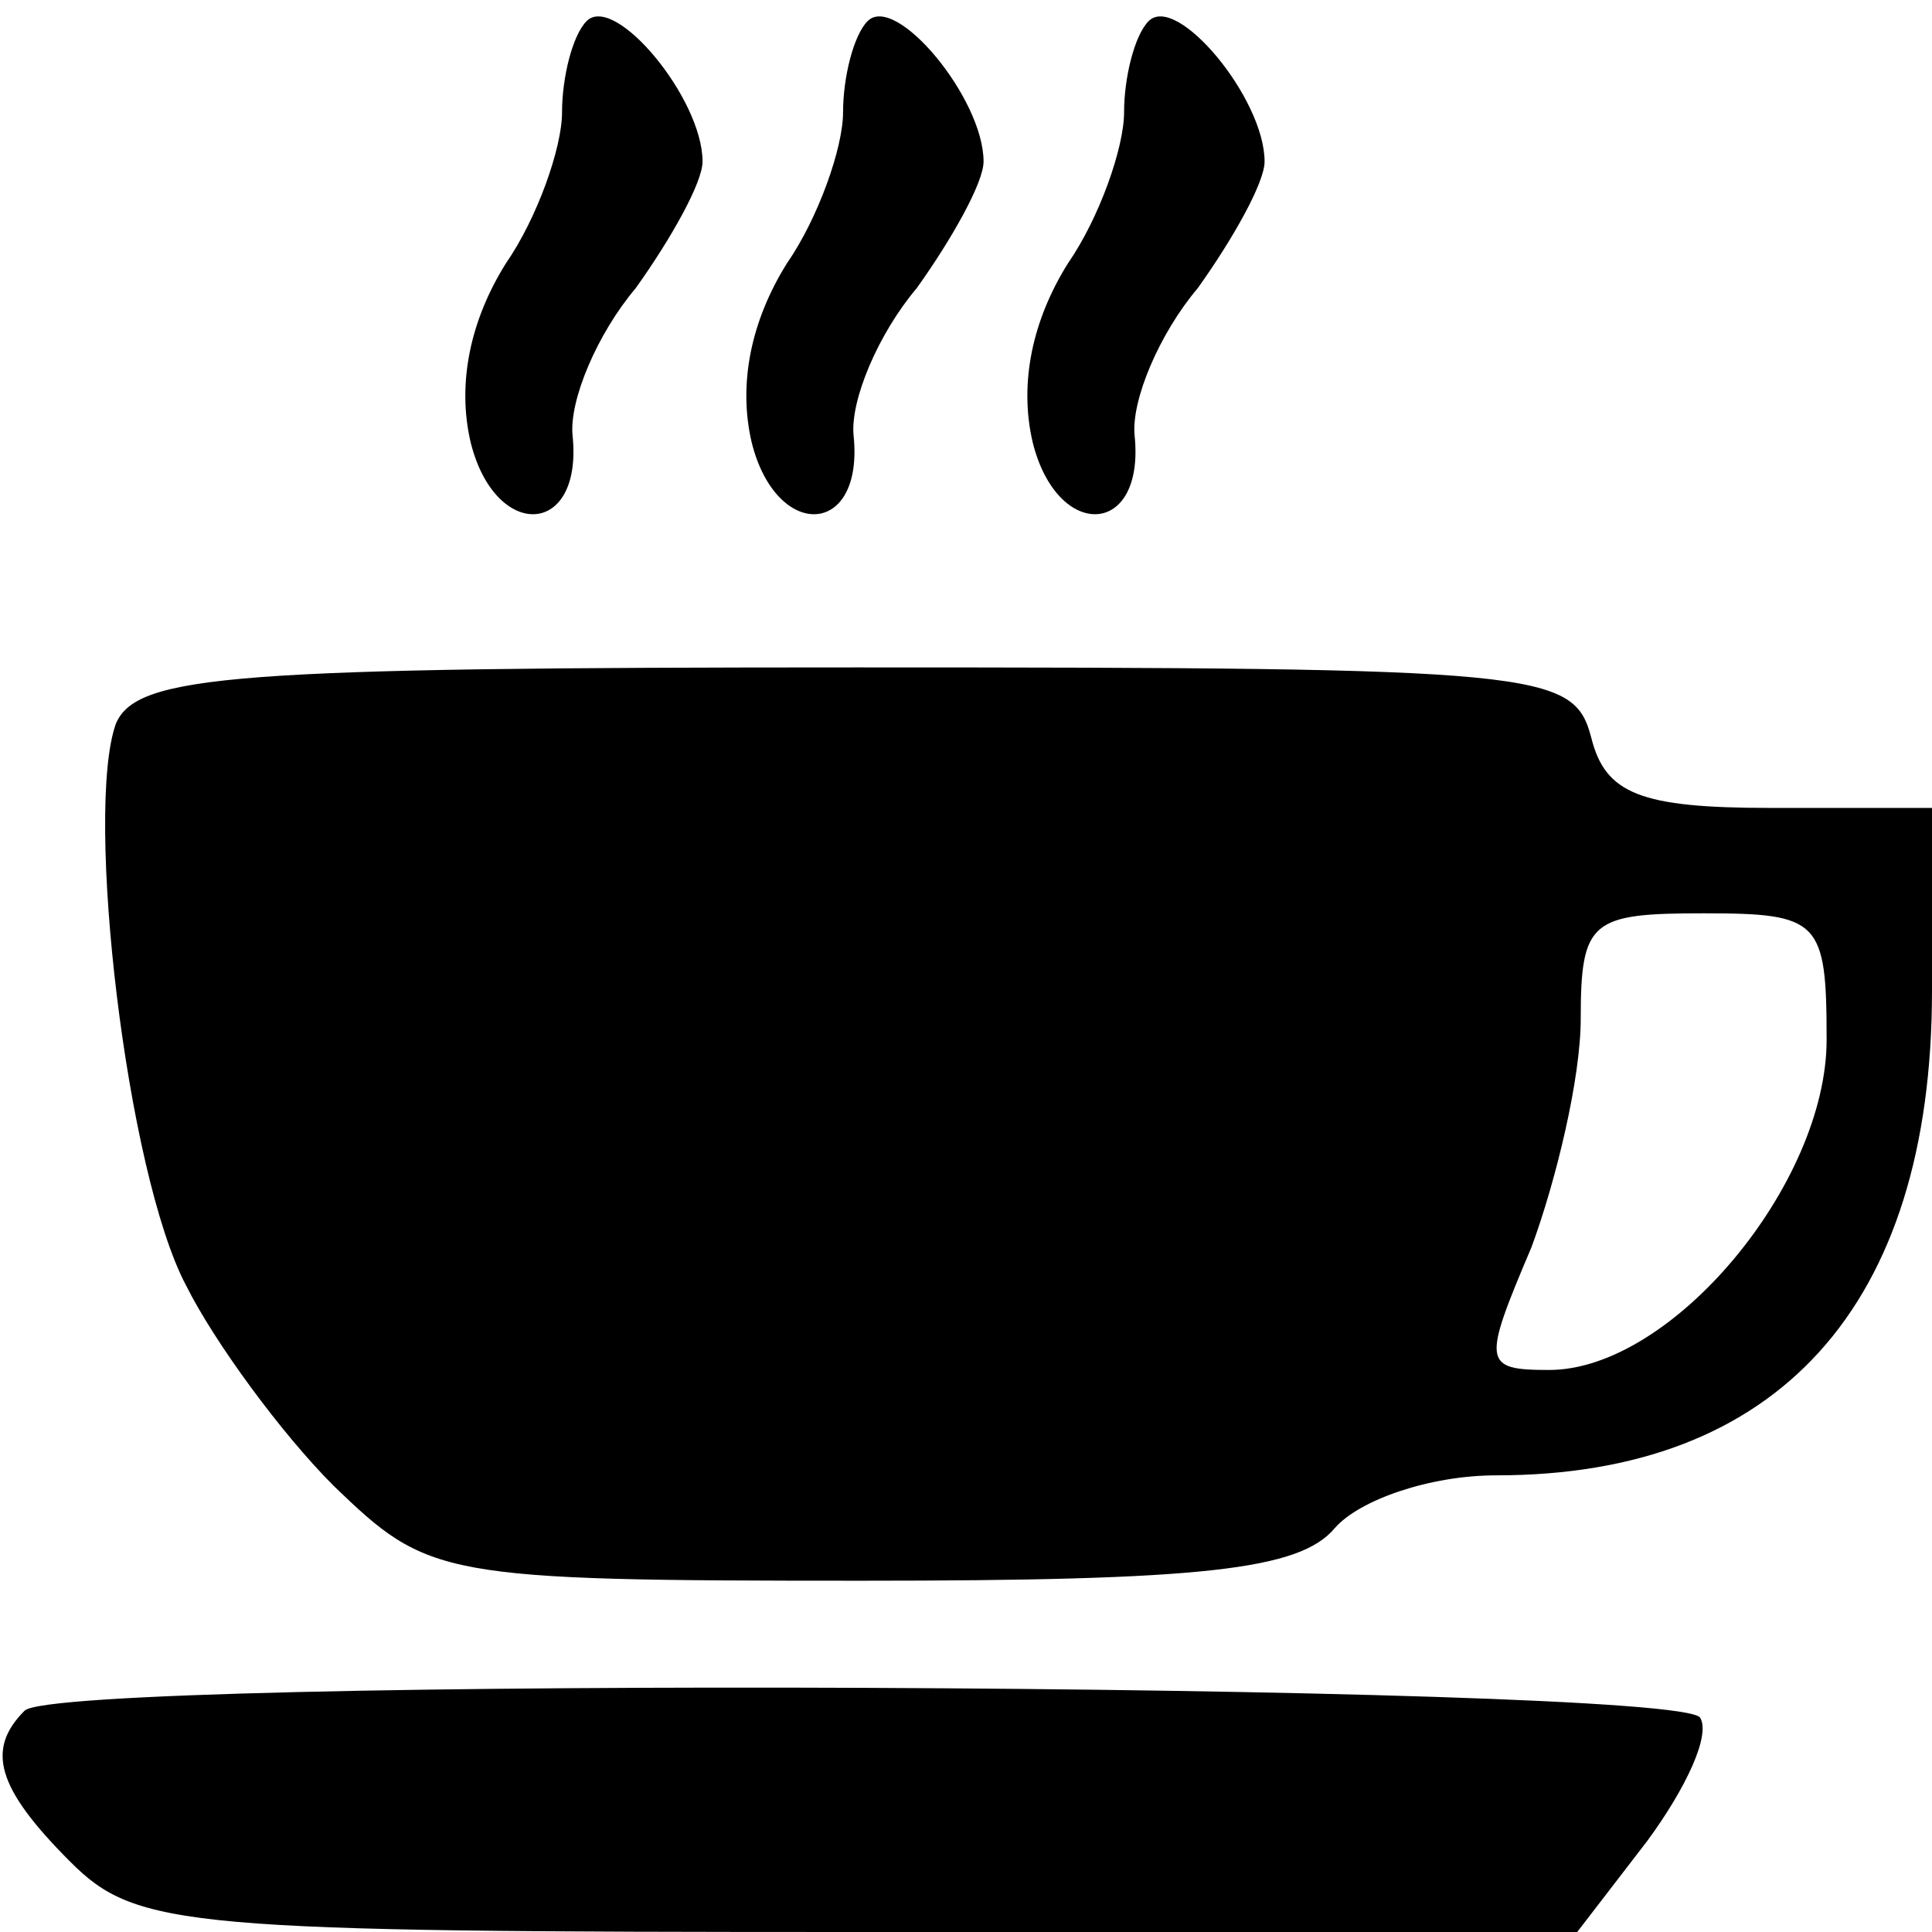 <?xml version="1.0" standalone="no"?>
<!DOCTYPE svg PUBLIC "-//W3C//DTD SVG 20010904//EN"
 "http://www.w3.org/TR/2001/REC-SVG-20010904/DTD/svg10.dtd">
<svg version="1.0" xmlns="http://www.w3.org/2000/svg"
 width="55pt" height="55pt" viewBox="0 0 55 55"
 preserveAspectRatio="xMidYMid meet">

<g transform="translate(0,55) scale(0.1,-0.1)"
fill="#000000" stroke="none">
<path d="M167 544 c-4 -4 -7 -16 -7 -26 0 -10 -7 -30 -16 -43 -10 -16 -14 -34
-10 -51 7 -28 32 -27 29 2 -1 10 7 29 18 42 10 14 19 30 19 36 0 18 -25 48
-33 40z"/>
<path d="M247 544 c-4 -4 -7 -16 -7 -26 0 -10 -7 -30 -16 -43 -10 -16 -14 -34
-10 -51 7 -28 32 -27 29 2 -1 10 7 29 18 42 10 14 19 30 19 36 0 18 -25 48
-33 40z"/>
<path d="M327 544 c-4 -4 -7 -16 -7 -26 0 -10 -7 -30 -16 -43 -10 -16 -14 -34
-10 -51 7 -28 32 -27 29 2 -1 10 7 29 18 42 10 14 19 30 19 36 0 18 -25 48
-33 40z"/>
<path d="M33 344 c-9 -25 3 -128 20 -160 8 -16 27 -42 42 -57 27 -26 30 -27
150 -27 97 0 125 3 135 15 7 8 27 15 46 15 80 0 124 48 124 138 l0 52 -46 0
c-37 0 -47 4 -51 20 -5 19 -14 20 -209 20 -177 0 -205 -2 -211 -16z m487 -90
c0 -41 -44 -94 -79 -94 -19 0 -19 2 -5 35 7 19 14 48 14 65 0 28 3 30 35 30
33 0 35 -2 35 -36z"/>
<path d="M7 63 c-11 -11 -8 -22 13 -43 19 -19 33 -20 224 -20 l205 0 20 26
c11 15 18 30 15 35 -6 10 -467 12 -477 2z"/>
</g>
</svg>
